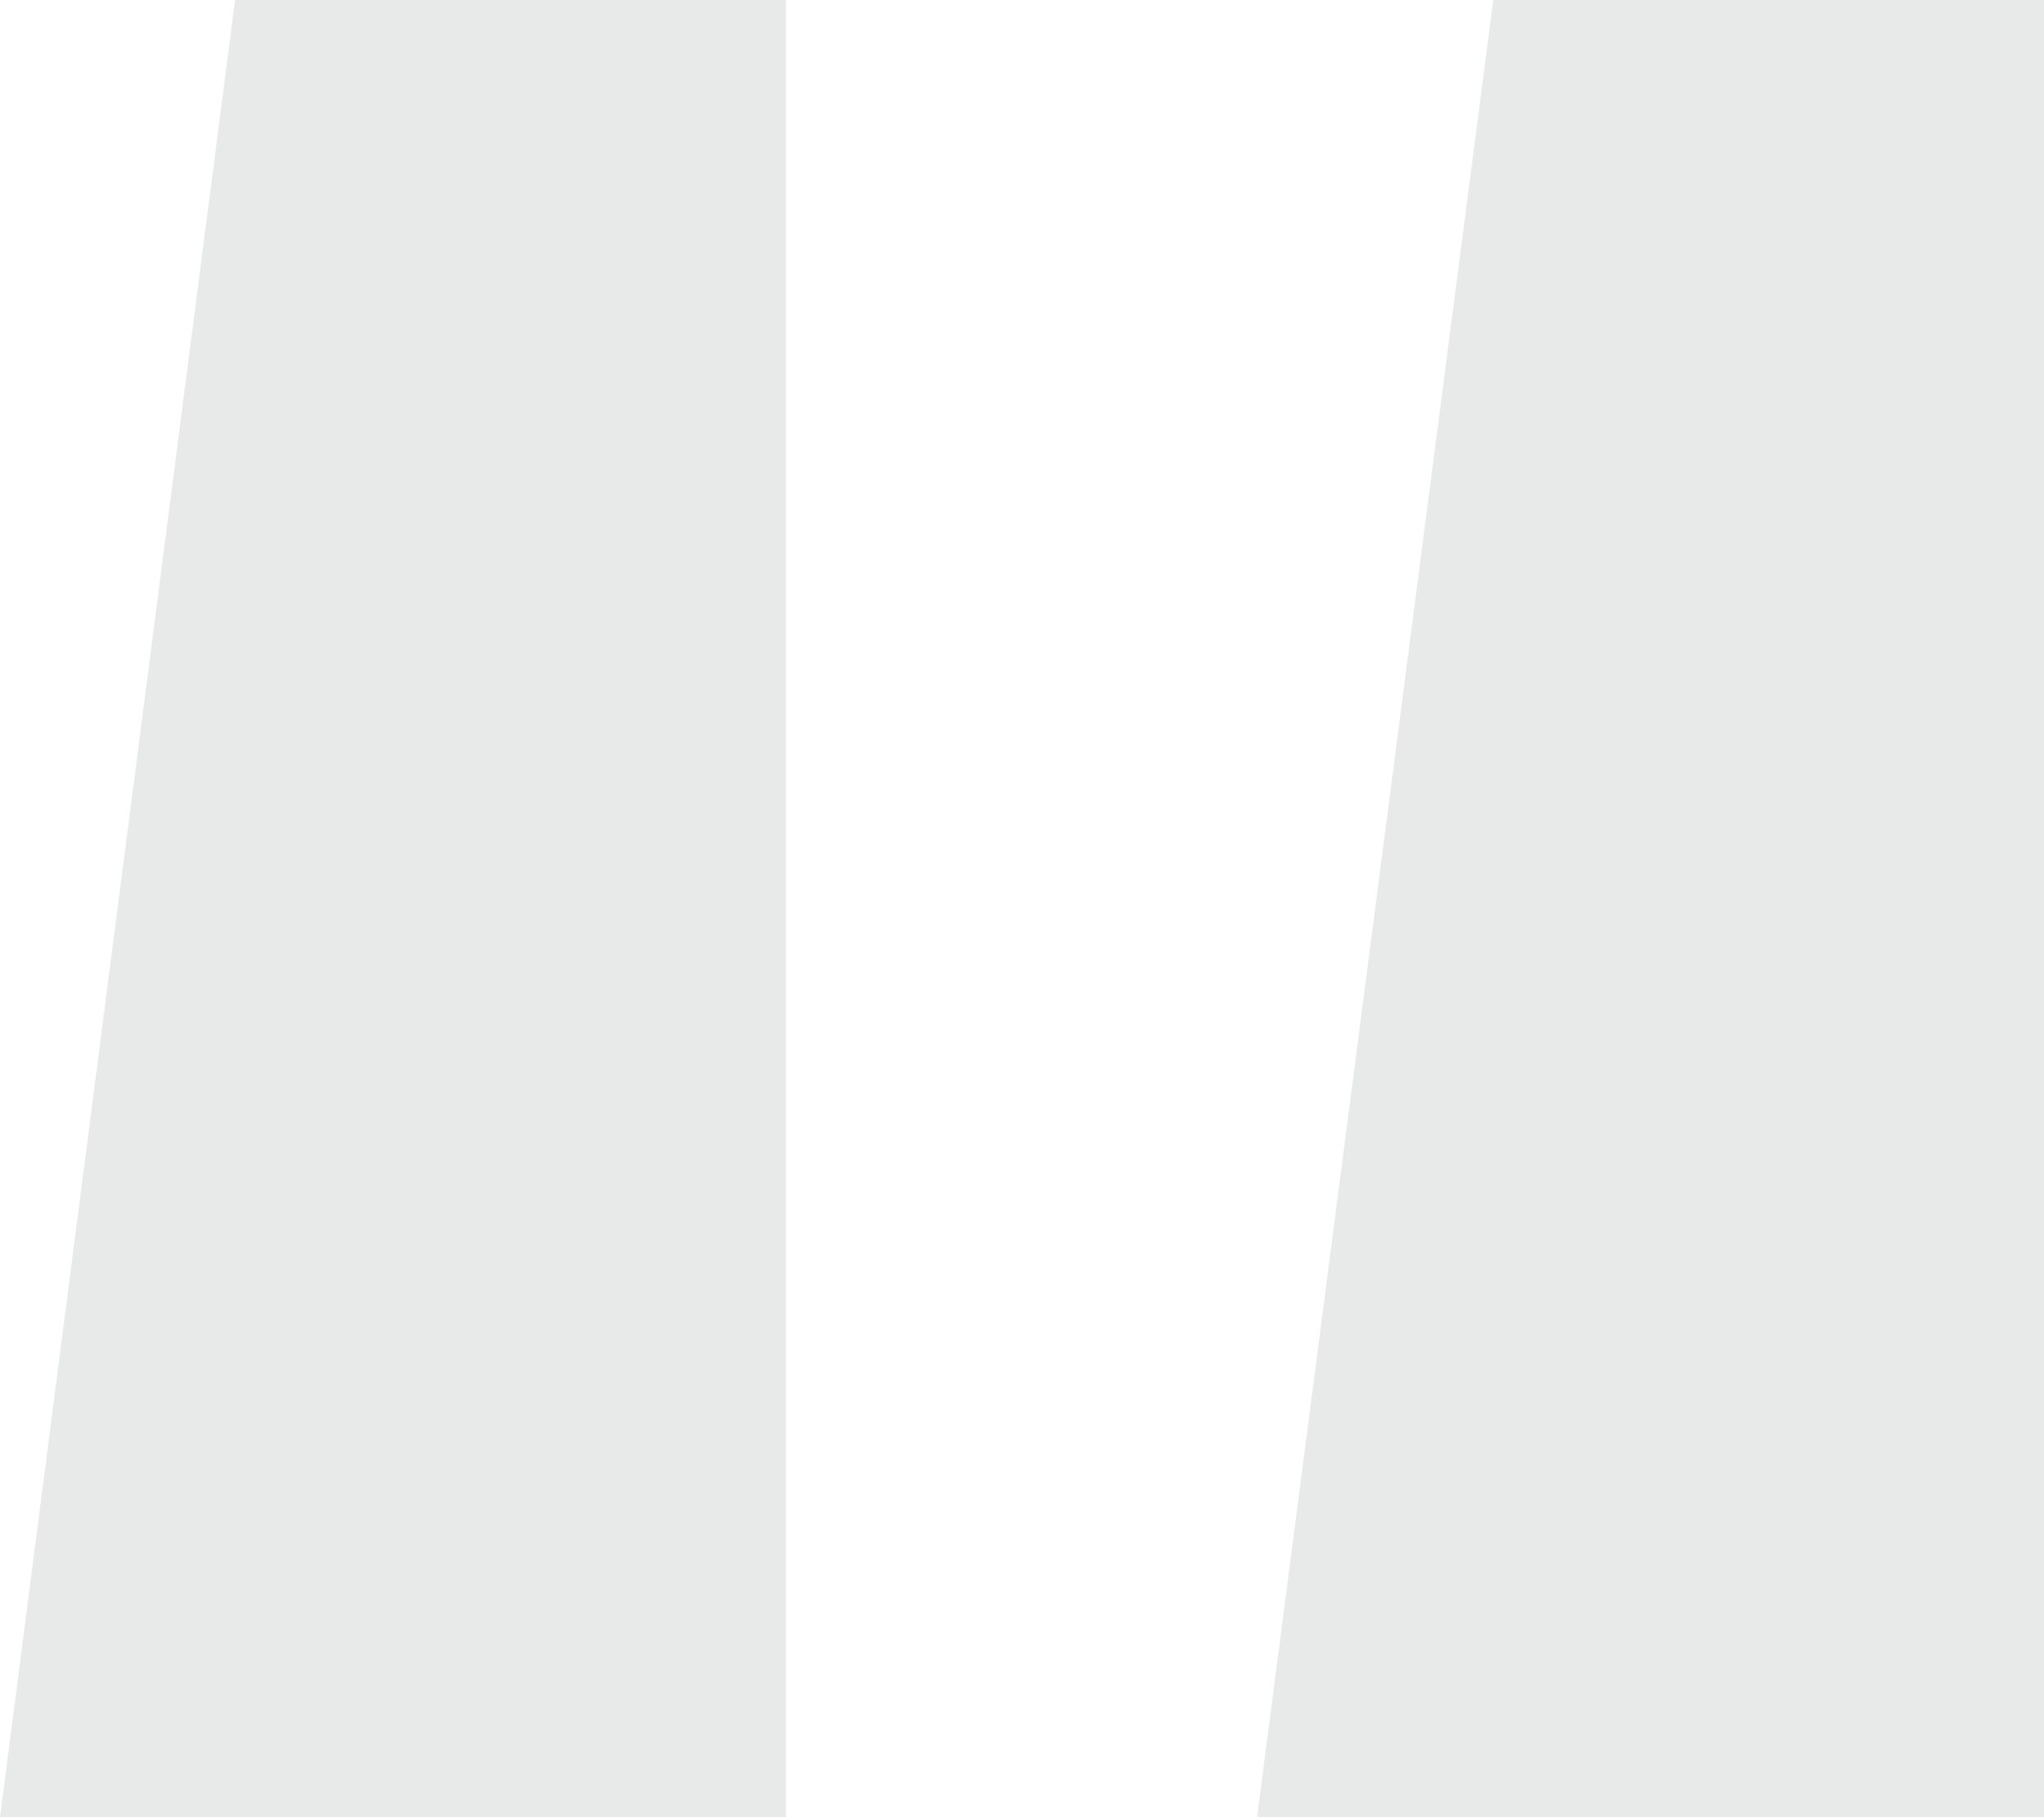 <svg width="18" height="16" viewBox="0 0 18 16" fill="none" xmlns="http://www.w3.org/2000/svg" xmlns:xlink="http://www.w3.org/1999/xlink">
	<desc>
			Created with Pixso.
	</desc>
	<defs/>
	<g opacity="0.1">
		<path id="“" d="M6.92 16L6.92 0L2.07 0L0 16L6.92 16ZM18 16L18 0L13.15 0L11.07 16L18 16Z" fill="#171A1E" fill-opacity="1" fill-rule="nonzero"/>
	</g>
</svg>
